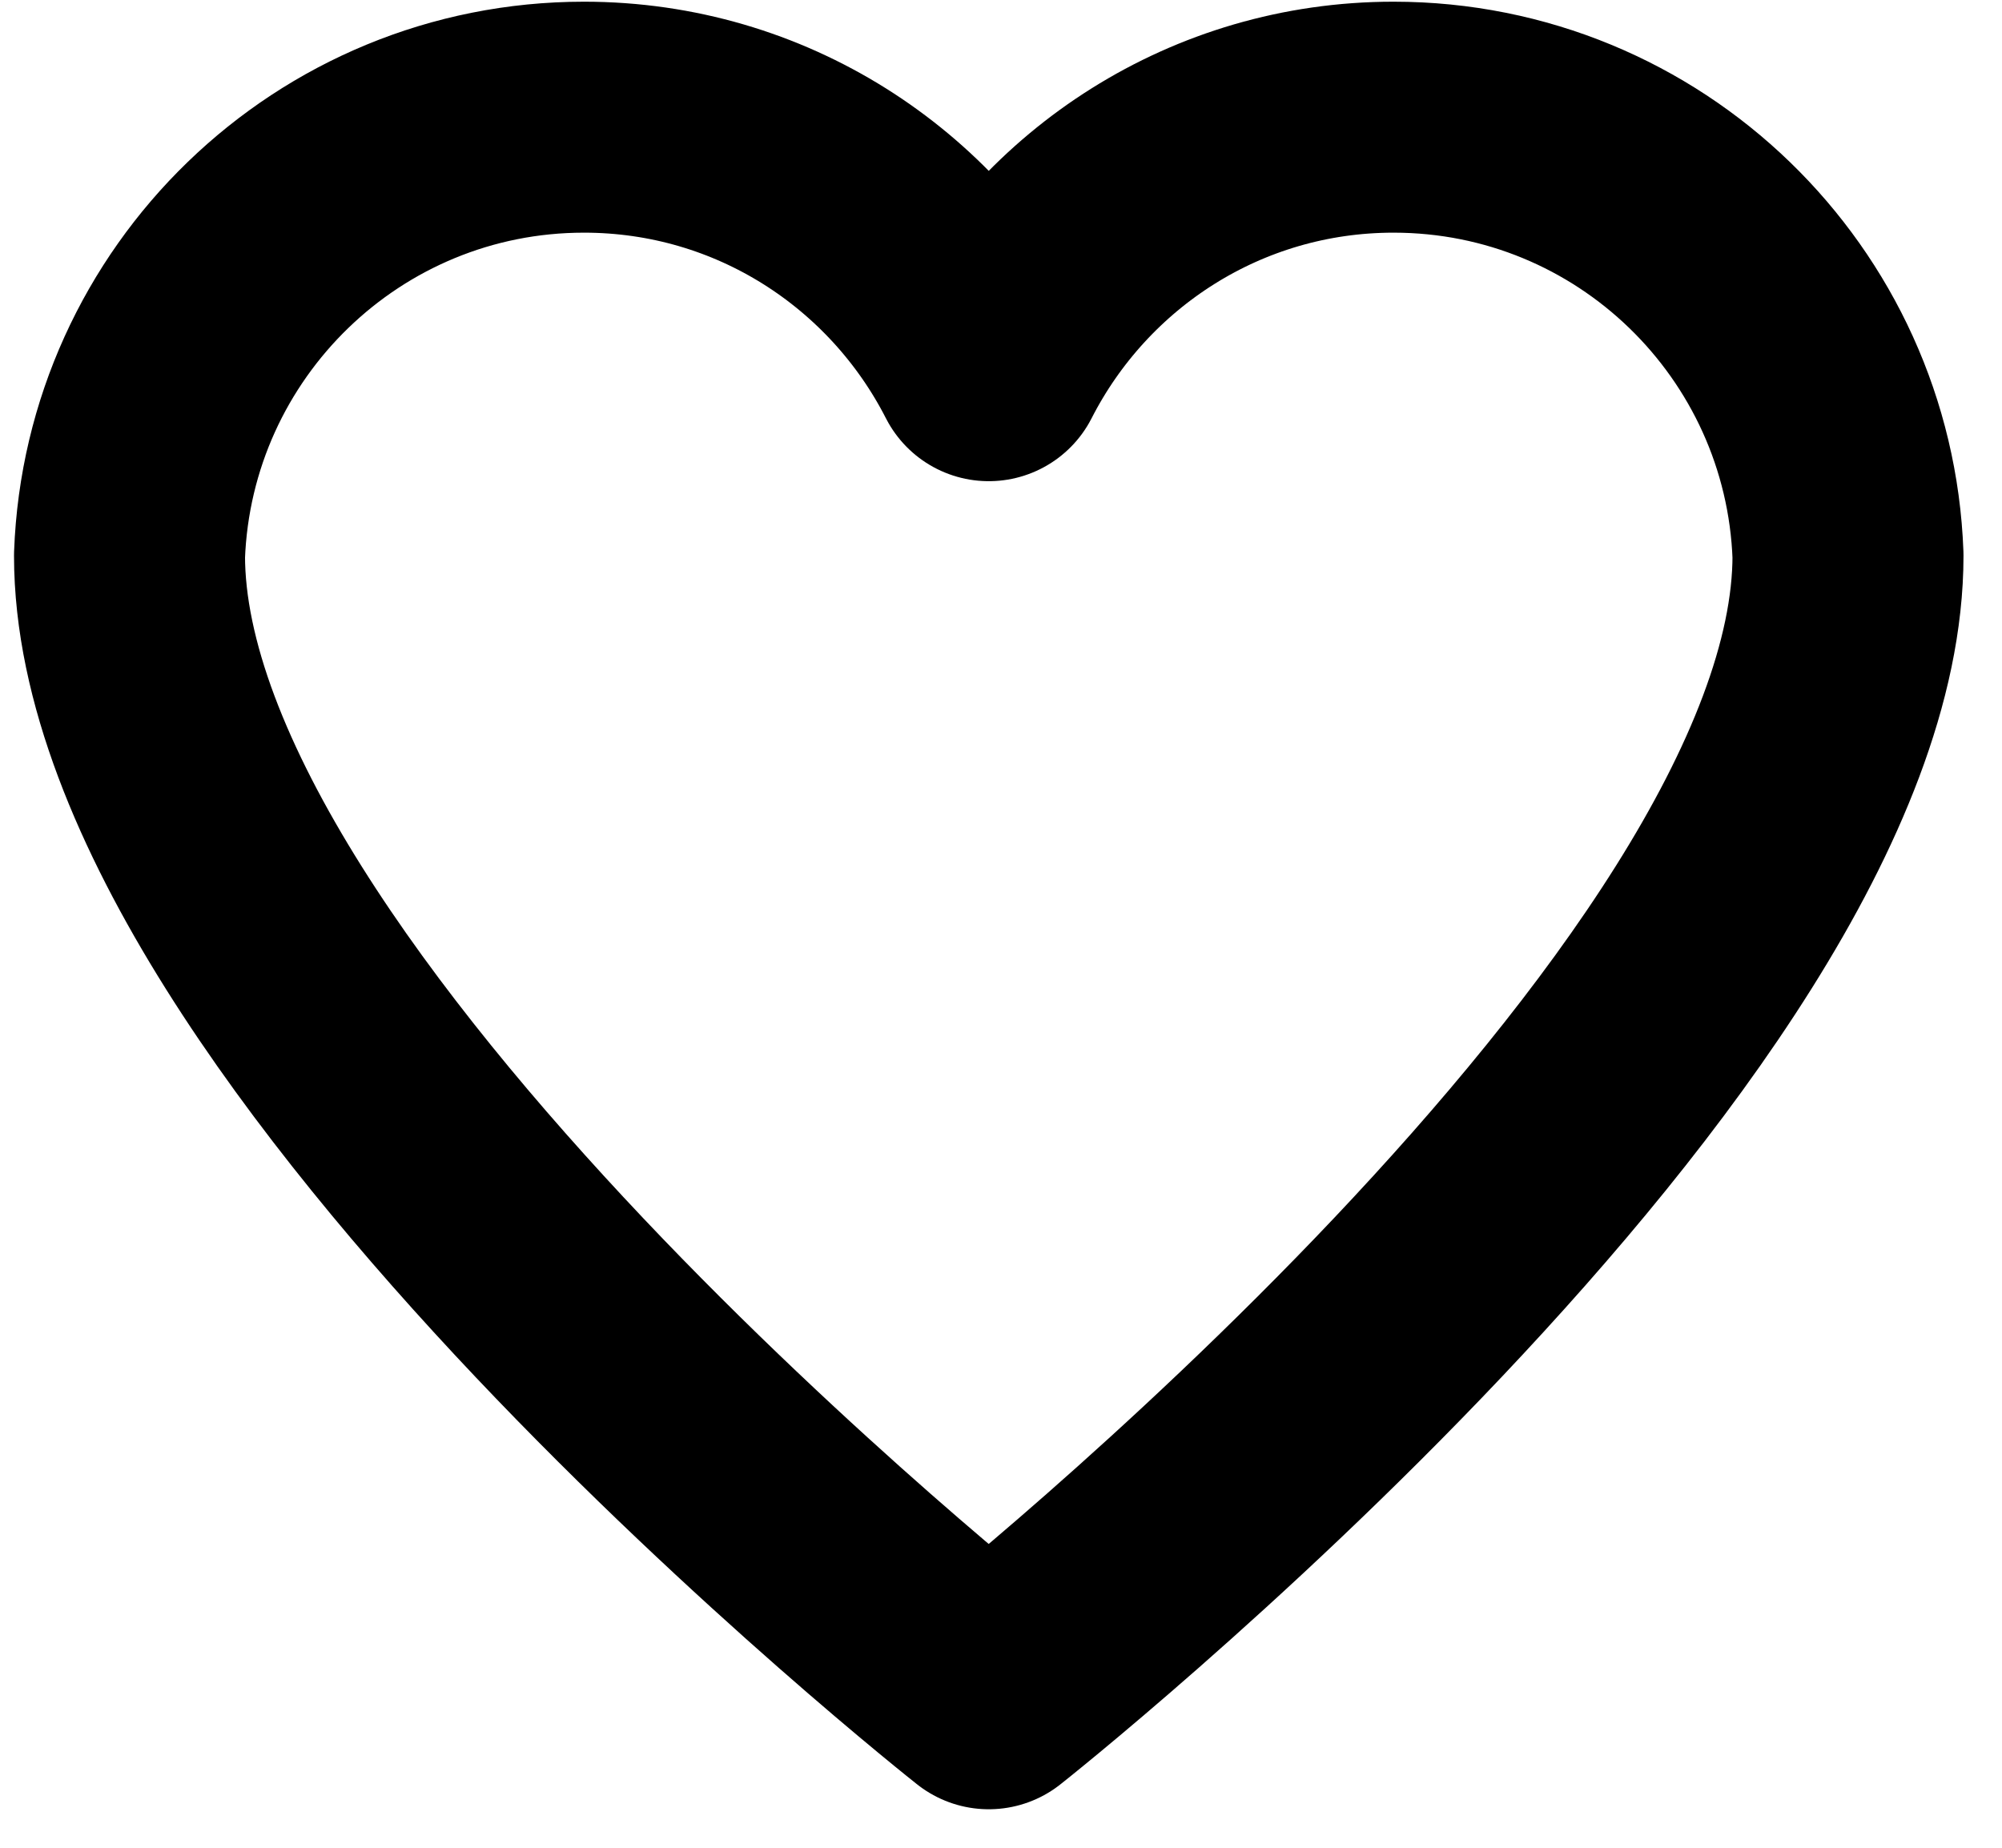 <svg width="26" height="24" viewBox="0 0 26 24" fill="none" xmlns="http://www.w3.org/2000/svg">
<path fill-rule="evenodd" clip-rule="evenodd" d="M18.098 1.522C15.8 1.522 13.818 2.836 12.841 4.75C11.864 2.836 9.882 1.522 7.584 1.522C4.393 1.522 1.798 4.053 1.682 7.216C1.682 13.197 12.841 22 12.841 22C12.841 22 24 13.184 24 7.216C23.884 4.053 21.29 1.522 18.098 1.522Z" stroke="black" stroke-width="3" stroke-miterlimit="2" stroke-linecap="round" stroke-linejoin="round"/>
</svg>
